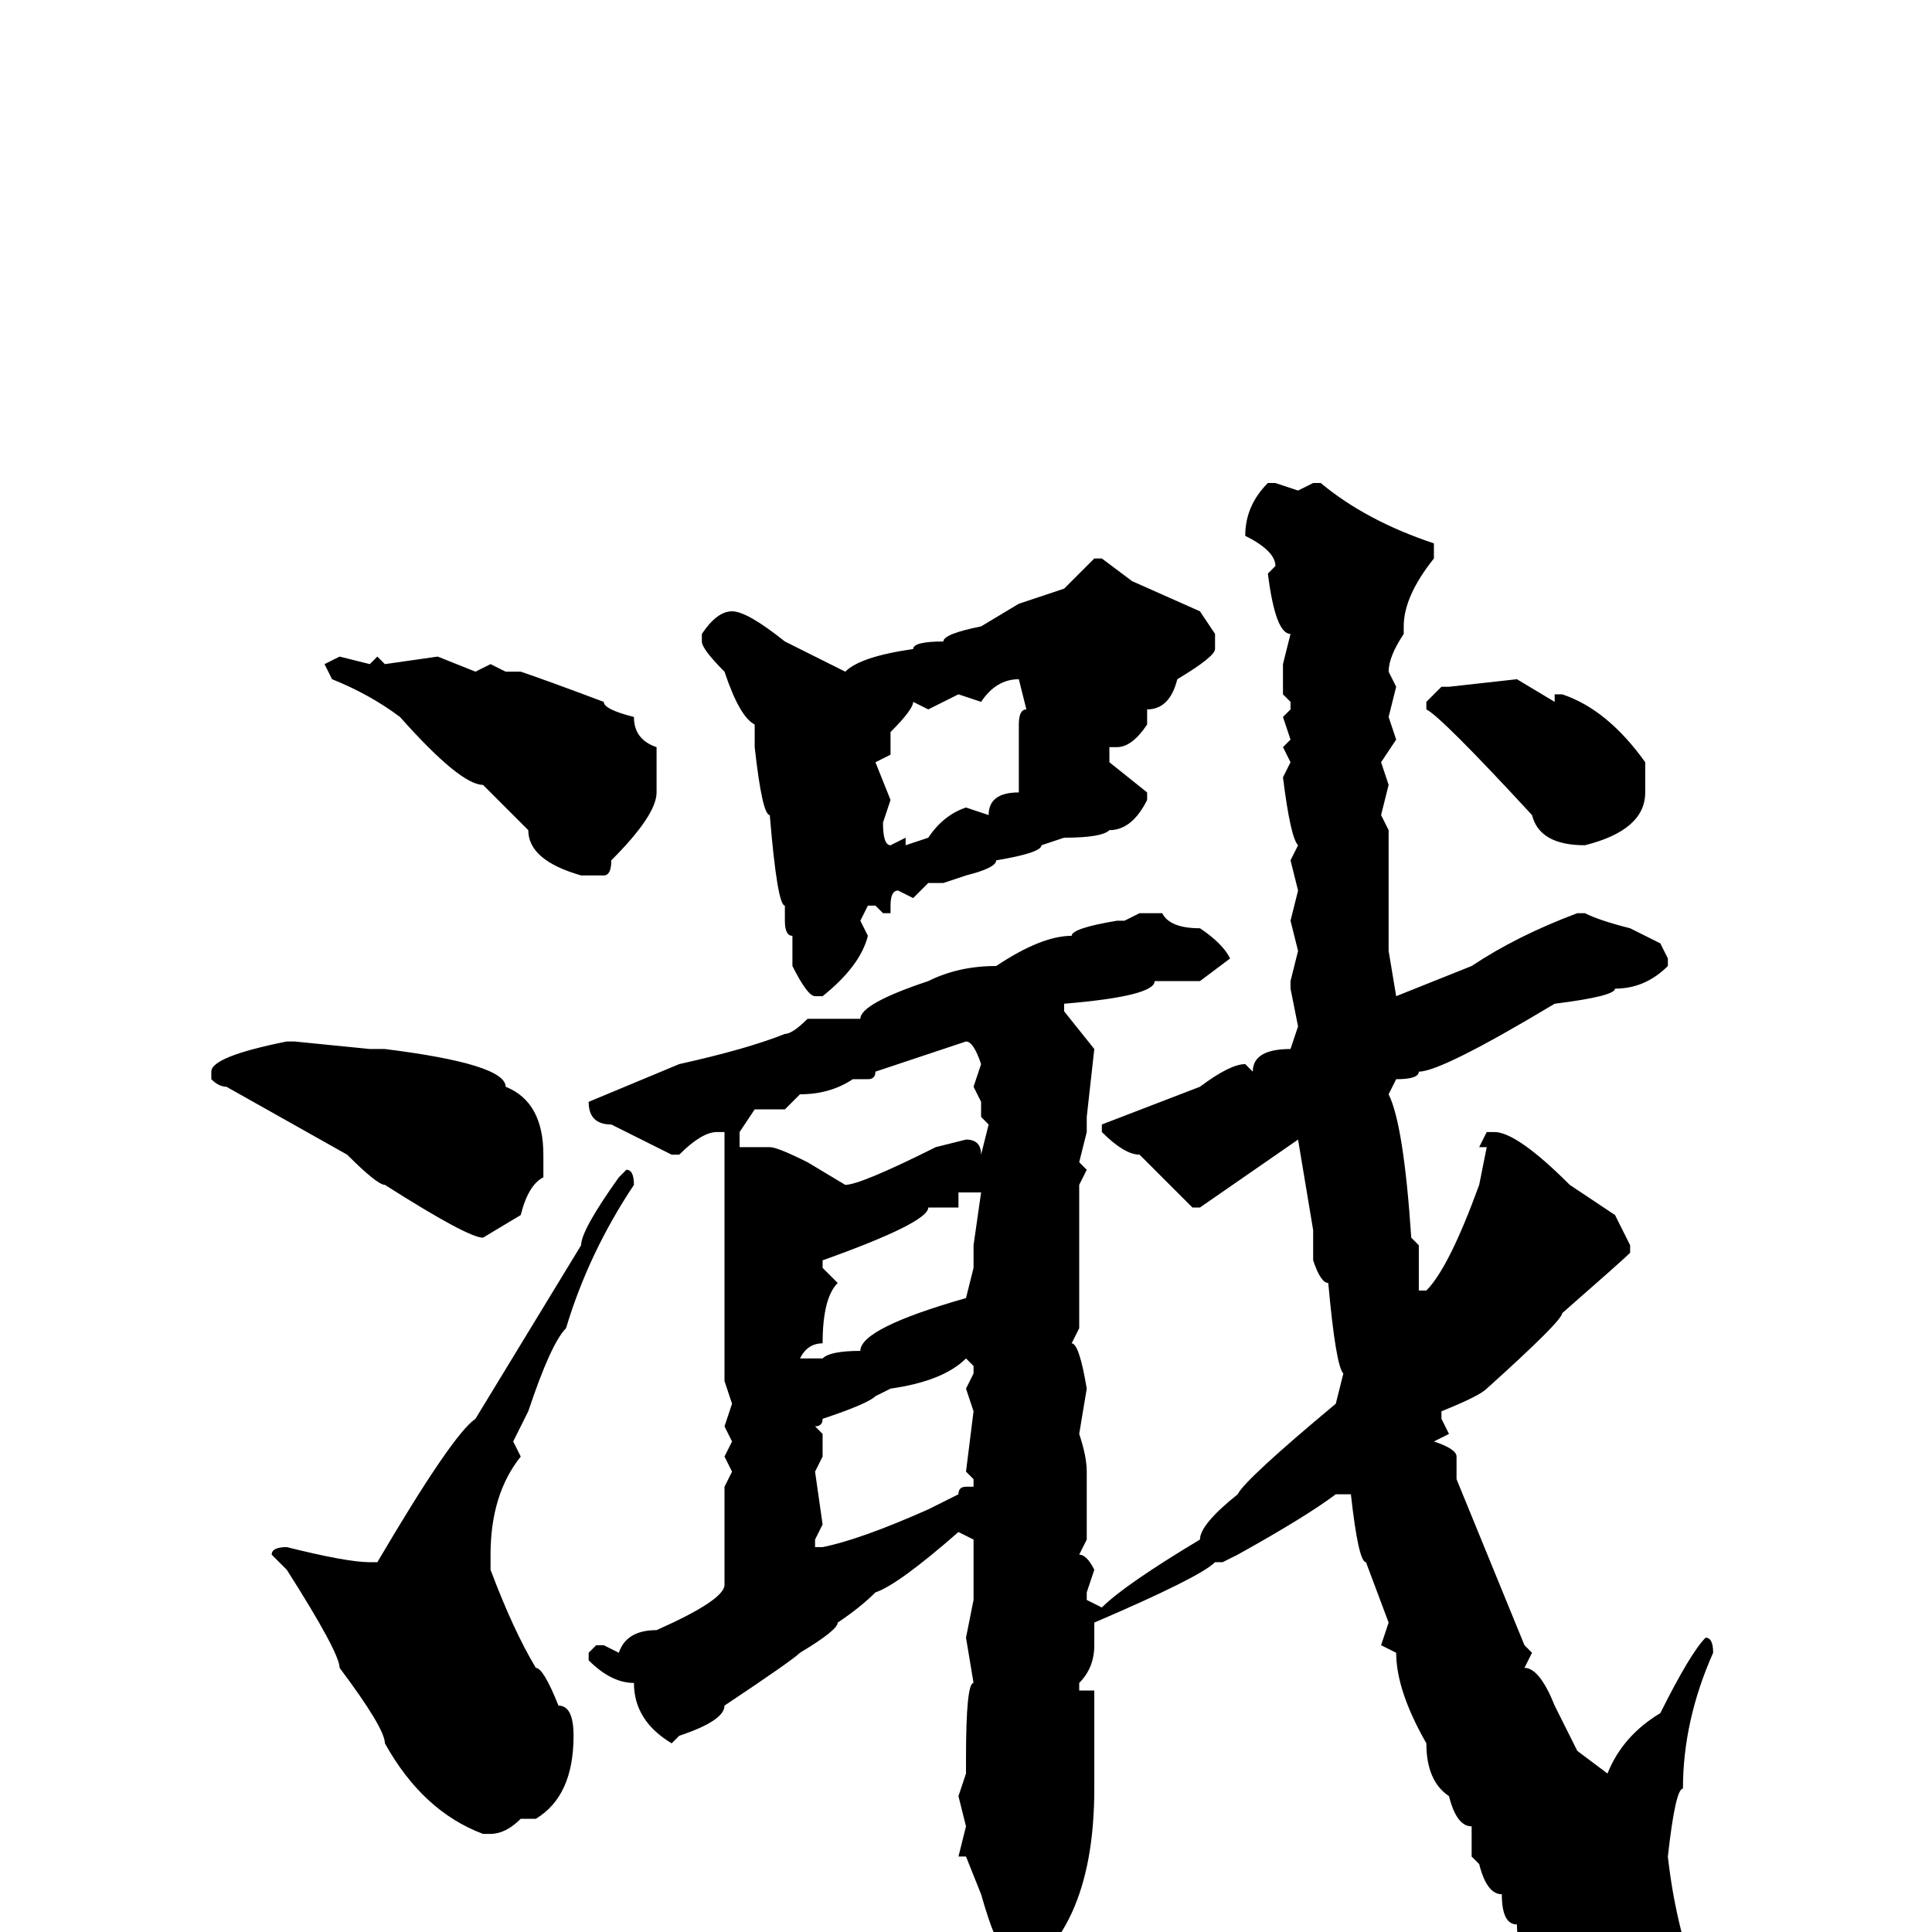 <svg xmlns="http://www.w3.org/2000/svg" viewBox="0 -256 256 256">
	<path fill="#000000" d="M168 -192H169L172 -191L174 -192H175Q181 -187 190 -184V-182Q186 -177 186 -173V-172Q184 -169 184 -167L185 -165L184 -161L185 -158L183 -155L184 -152L183 -148L184 -146V-143V-133V-130L185 -124L195 -128Q201 -132 209 -135H210Q212 -134 216 -133L220 -131L221 -129V-128Q218 -125 214 -125Q214 -124 206 -123Q191 -114 188 -114Q188 -113 185 -113L184 -111Q186 -107 187 -92L188 -91V-87V-85H189Q192 -88 196 -99L197 -104H196L197 -106H198Q201 -106 208 -99L214 -95L216 -91V-90Q215 -89 207 -82Q207 -81 197 -72Q196 -71 191 -69V-68L192 -66L190 -65Q193 -64 193 -63V-60L202 -38L203 -37L202 -35Q204 -35 206 -30L209 -24L213 -21Q215 -26 220 -29Q224 -37 226 -39Q227 -39 227 -37Q223 -28 223 -19Q222 -19 221 -10Q222 -1 225 7V11Q220 16 217 16H215Q208 13 206 8Q201 4 201 -1Q199 -1 199 -5Q197 -5 196 -9L195 -10V-14Q193 -14 192 -18Q189 -20 189 -25Q185 -32 185 -37L183 -38L184 -41L181 -49Q180 -49 179 -58H177Q173 -55 164 -50L162 -49H161Q159 -47 145 -41V-38Q145 -35 143 -33V-32H145V-27V-25V-23V-19Q145 1 133 7L132 5L133 2Q132 2 130 -5L128 -10H127L128 -14L127 -18L128 -21V-23Q128 -33 129 -33L128 -39L129 -44V-48V-52L127 -53Q119 -46 116 -45Q114 -43 111 -41Q111 -40 106 -37Q105 -36 96 -30Q96 -28 90 -26L89 -25Q84 -28 84 -33Q81 -33 78 -36V-37L79 -38H80L82 -37Q83 -40 87 -40Q96 -44 96 -46V-54V-59L97 -61L96 -63L97 -65L96 -67L97 -70L96 -73V-74V-76V-78V-81V-84V-90V-94V-95V-99V-106H95Q93 -106 90 -103H89L81 -107Q78 -107 78 -110L90 -115Q99 -117 104 -119Q105 -119 107 -121H113H114Q114 -123 123 -126Q127 -128 132 -128Q138 -132 142 -132Q142 -133 148 -134H149L151 -135H154Q155 -133 159 -133Q162 -131 163 -129L159 -126H153Q153 -124 141 -123V-122L145 -117L144 -108V-106L143 -102L144 -101L143 -99V-94V-91V-90V-87V-80L142 -78Q143 -78 144 -72L143 -66Q144 -63 144 -61V-52L143 -50Q144 -50 145 -48L144 -45V-44L146 -43Q149 -46 159 -52Q159 -54 164 -58Q165 -60 177 -70L178 -74Q177 -75 176 -86Q175 -86 174 -89V-93L172 -105L159 -96H158L151 -103Q149 -103 146 -106V-107L159 -112Q163 -115 165 -115L166 -114Q166 -117 171 -117L172 -120L171 -125V-126L172 -130L171 -134L172 -138L171 -142L172 -144Q171 -145 170 -153L171 -155L170 -157L171 -158L170 -161L171 -162V-163L170 -164V-168L171 -172Q169 -172 168 -180L169 -181Q169 -183 165 -185Q165 -189 168 -192ZM146 -182L150 -179L159 -175L161 -172V-170Q161 -169 156 -166Q155 -162 152 -162V-163V-162V-160Q150 -157 148 -157H147V-155L152 -151V-150Q150 -146 147 -146Q146 -145 141 -145L138 -144Q138 -143 132 -142Q132 -141 128 -140L125 -139H123L121 -137L119 -138Q118 -138 118 -136V-135H117L116 -136H115L114 -134L115 -132Q114 -128 109 -124H108Q107 -124 105 -128V-132Q104 -132 104 -134V-136Q103 -136 102 -148Q101 -148 100 -157V-160Q98 -161 96 -167Q93 -170 93 -171V-172Q95 -175 97 -175Q99 -175 104 -171L112 -167Q114 -169 121 -170Q121 -171 125 -171Q125 -172 130 -173L135 -176L141 -178L145 -182ZM58 -169L63 -167L65 -168L67 -167H69Q72 -166 80 -163Q80 -162 84 -161Q84 -158 87 -157V-151Q87 -148 81 -142Q81 -140 80 -140H77Q70 -142 70 -146L64 -152Q61 -152 53 -161Q49 -164 44 -166L43 -168L45 -169L49 -168L50 -169L51 -168ZM130 -163L127 -164L123 -162L121 -163Q121 -162 118 -159V-156L116 -155L118 -150L117 -147Q117 -144 118 -144L120 -145V-144L123 -145Q125 -148 128 -149L131 -148Q131 -151 135 -151V-158V-160Q135 -162 136 -162L135 -166Q132 -166 130 -163ZM201 -166L206 -163V-164H207Q213 -162 218 -155V-151Q218 -146 210 -144Q204 -144 203 -148Q191 -161 189 -162V-163L191 -165H192ZM115 -113H113Q110 -111 106 -111L104 -109H101H100L98 -106V-104H102Q103 -104 107 -102L112 -99Q114 -99 124 -104L128 -105Q130 -105 130 -103L131 -107L130 -108V-110L129 -112L130 -115Q129 -118 128 -118Q119 -115 116 -114Q116 -113 115 -113ZM38 -118H39L49 -117H51Q67 -115 67 -112Q72 -110 72 -103V-100Q70 -99 69 -95L64 -92Q62 -92 51 -99Q50 -99 46 -103L30 -112Q29 -112 28 -113V-114Q28 -116 38 -118ZM83 -101Q84 -101 84 -99Q78 -90 75 -80Q73 -78 70 -69L68 -65L69 -63Q65 -58 65 -50V-48Q68 -40 71 -35Q72 -35 74 -30Q76 -30 76 -26Q76 -18 71 -15H69Q67 -13 65 -13H64Q56 -16 51 -25Q51 -27 45 -35Q45 -37 38 -48L36 -50Q36 -51 38 -51Q46 -49 49 -49H50Q60 -66 63 -68L77 -91Q77 -93 82 -100ZM123 -96Q123 -94 109 -89V-88L111 -86Q109 -84 109 -78Q107 -78 106 -76H109Q110 -77 114 -77Q114 -80 128 -84L129 -88V-91L130 -98H127V-96H126ZM108 -67L109 -66V-63L108 -61L109 -54L108 -52V-51H109Q114 -52 123 -56L127 -58Q127 -59 128 -59H129V-60L128 -61L129 -69L128 -72L129 -74V-75L128 -76Q125 -73 118 -72L116 -71Q115 -70 109 -68Q109 -67 108 -67Z"/>
</svg>